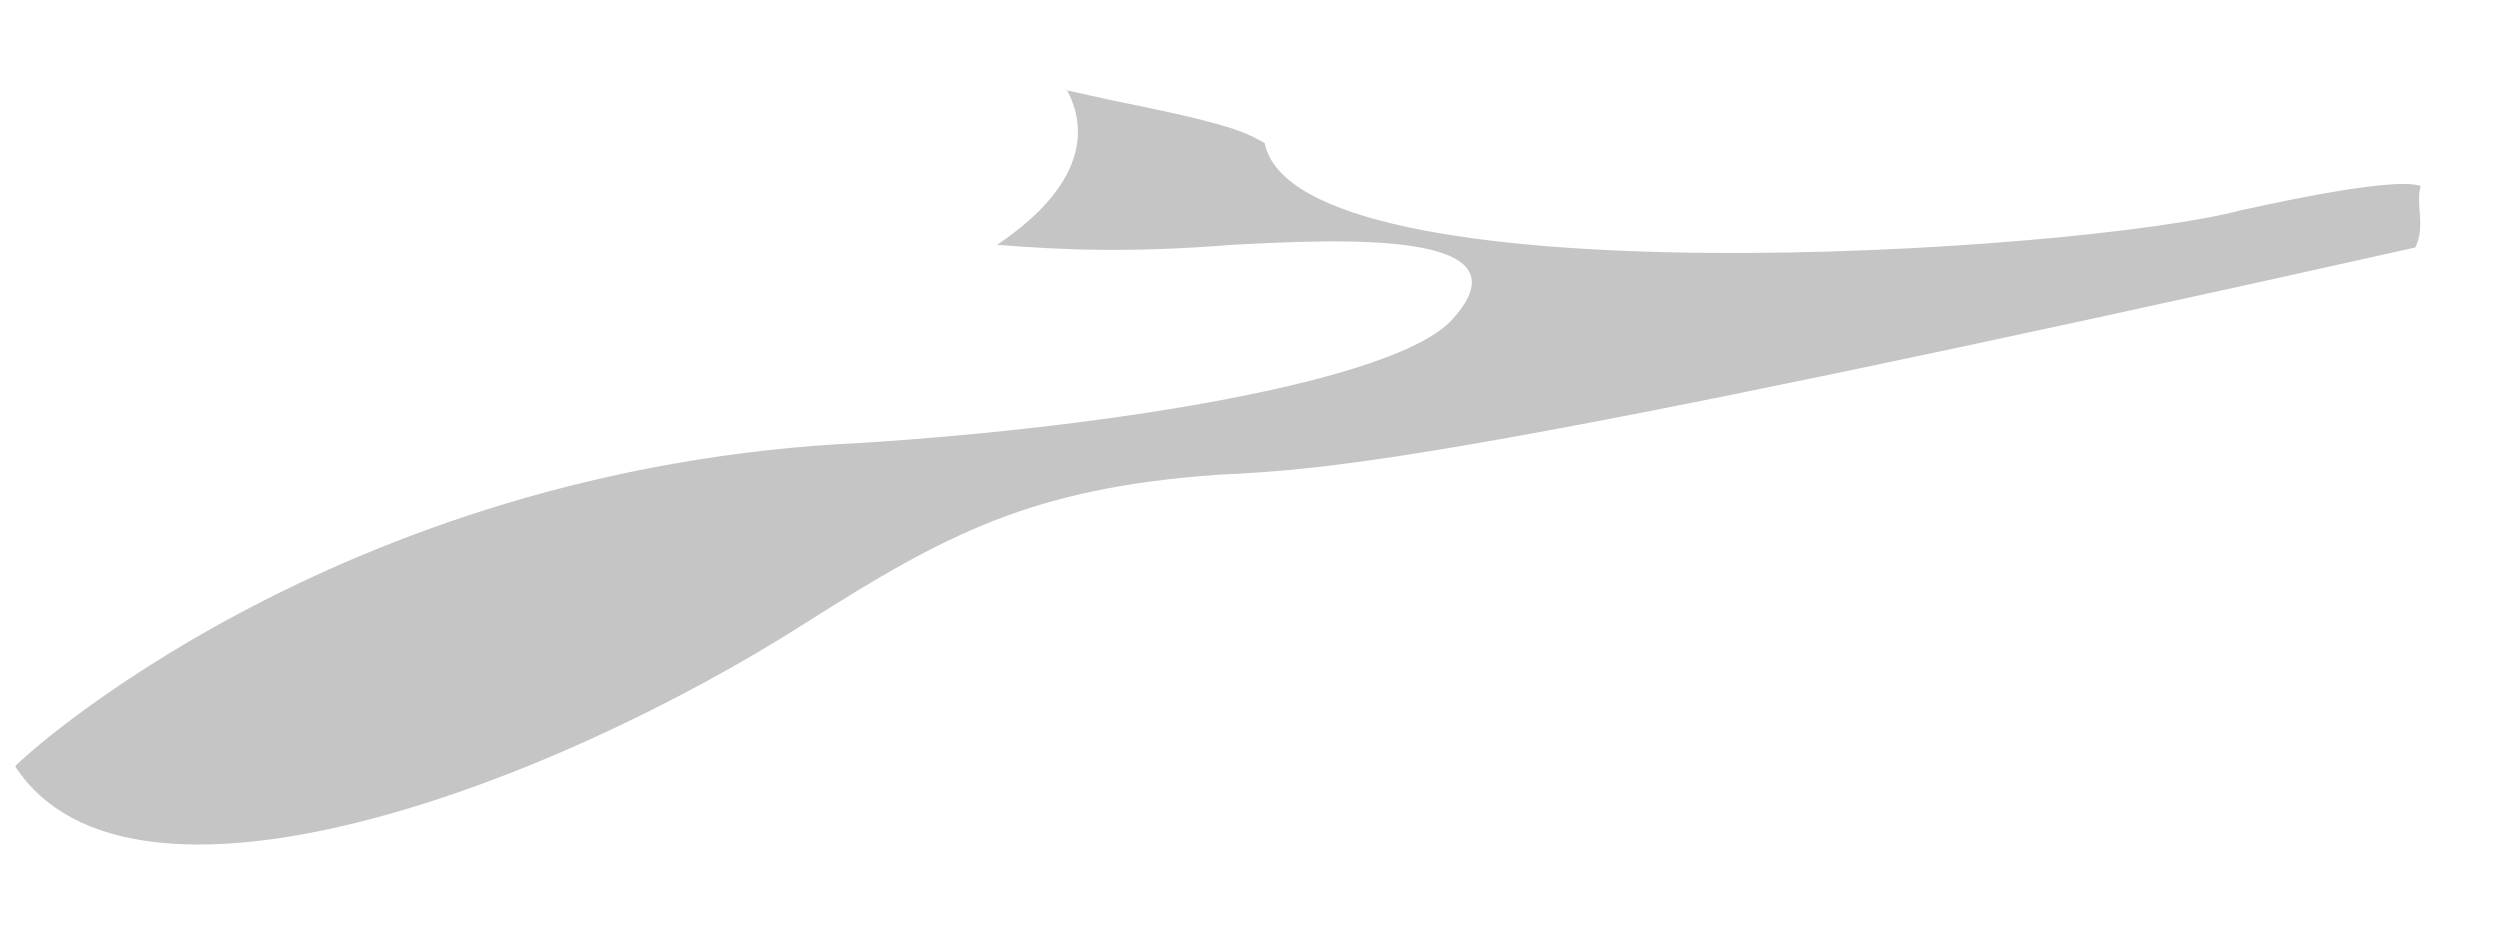 <svg width="27" height="10" viewBox="0 0 27 10" fill="none" xmlns="http://www.w3.org/2000/svg">
<path d="M11.521 0.969C11.694 1.286 11.839 1.922 10.769 2.644C11.492 2.702 12.214 2.731 13.312 2.644C14.439 2.586 16.578 2.471 15.682 3.453C15.075 4.117 12.041 4.608 9.325 4.782C3.603 5.042 0.164 8.248 0.164 8.277C1.407 10.184 5.915 8.508 8.718 6.717C10.22 5.764 11.145 5.273 13.139 5.128C14.353 5.071 15.74 4.984 26.085 2.673C26.201 2.442 26.085 2.211 26.143 2.009C25.825 1.893 24.235 2.269 24.207 2.269C22.502 2.731 14.006 3.28 13.659 1.546C13.457 1.431 13.312 1.344 12.012 1.084L11.492 0.969" fill="#C5C5C5"/>
</svg>
